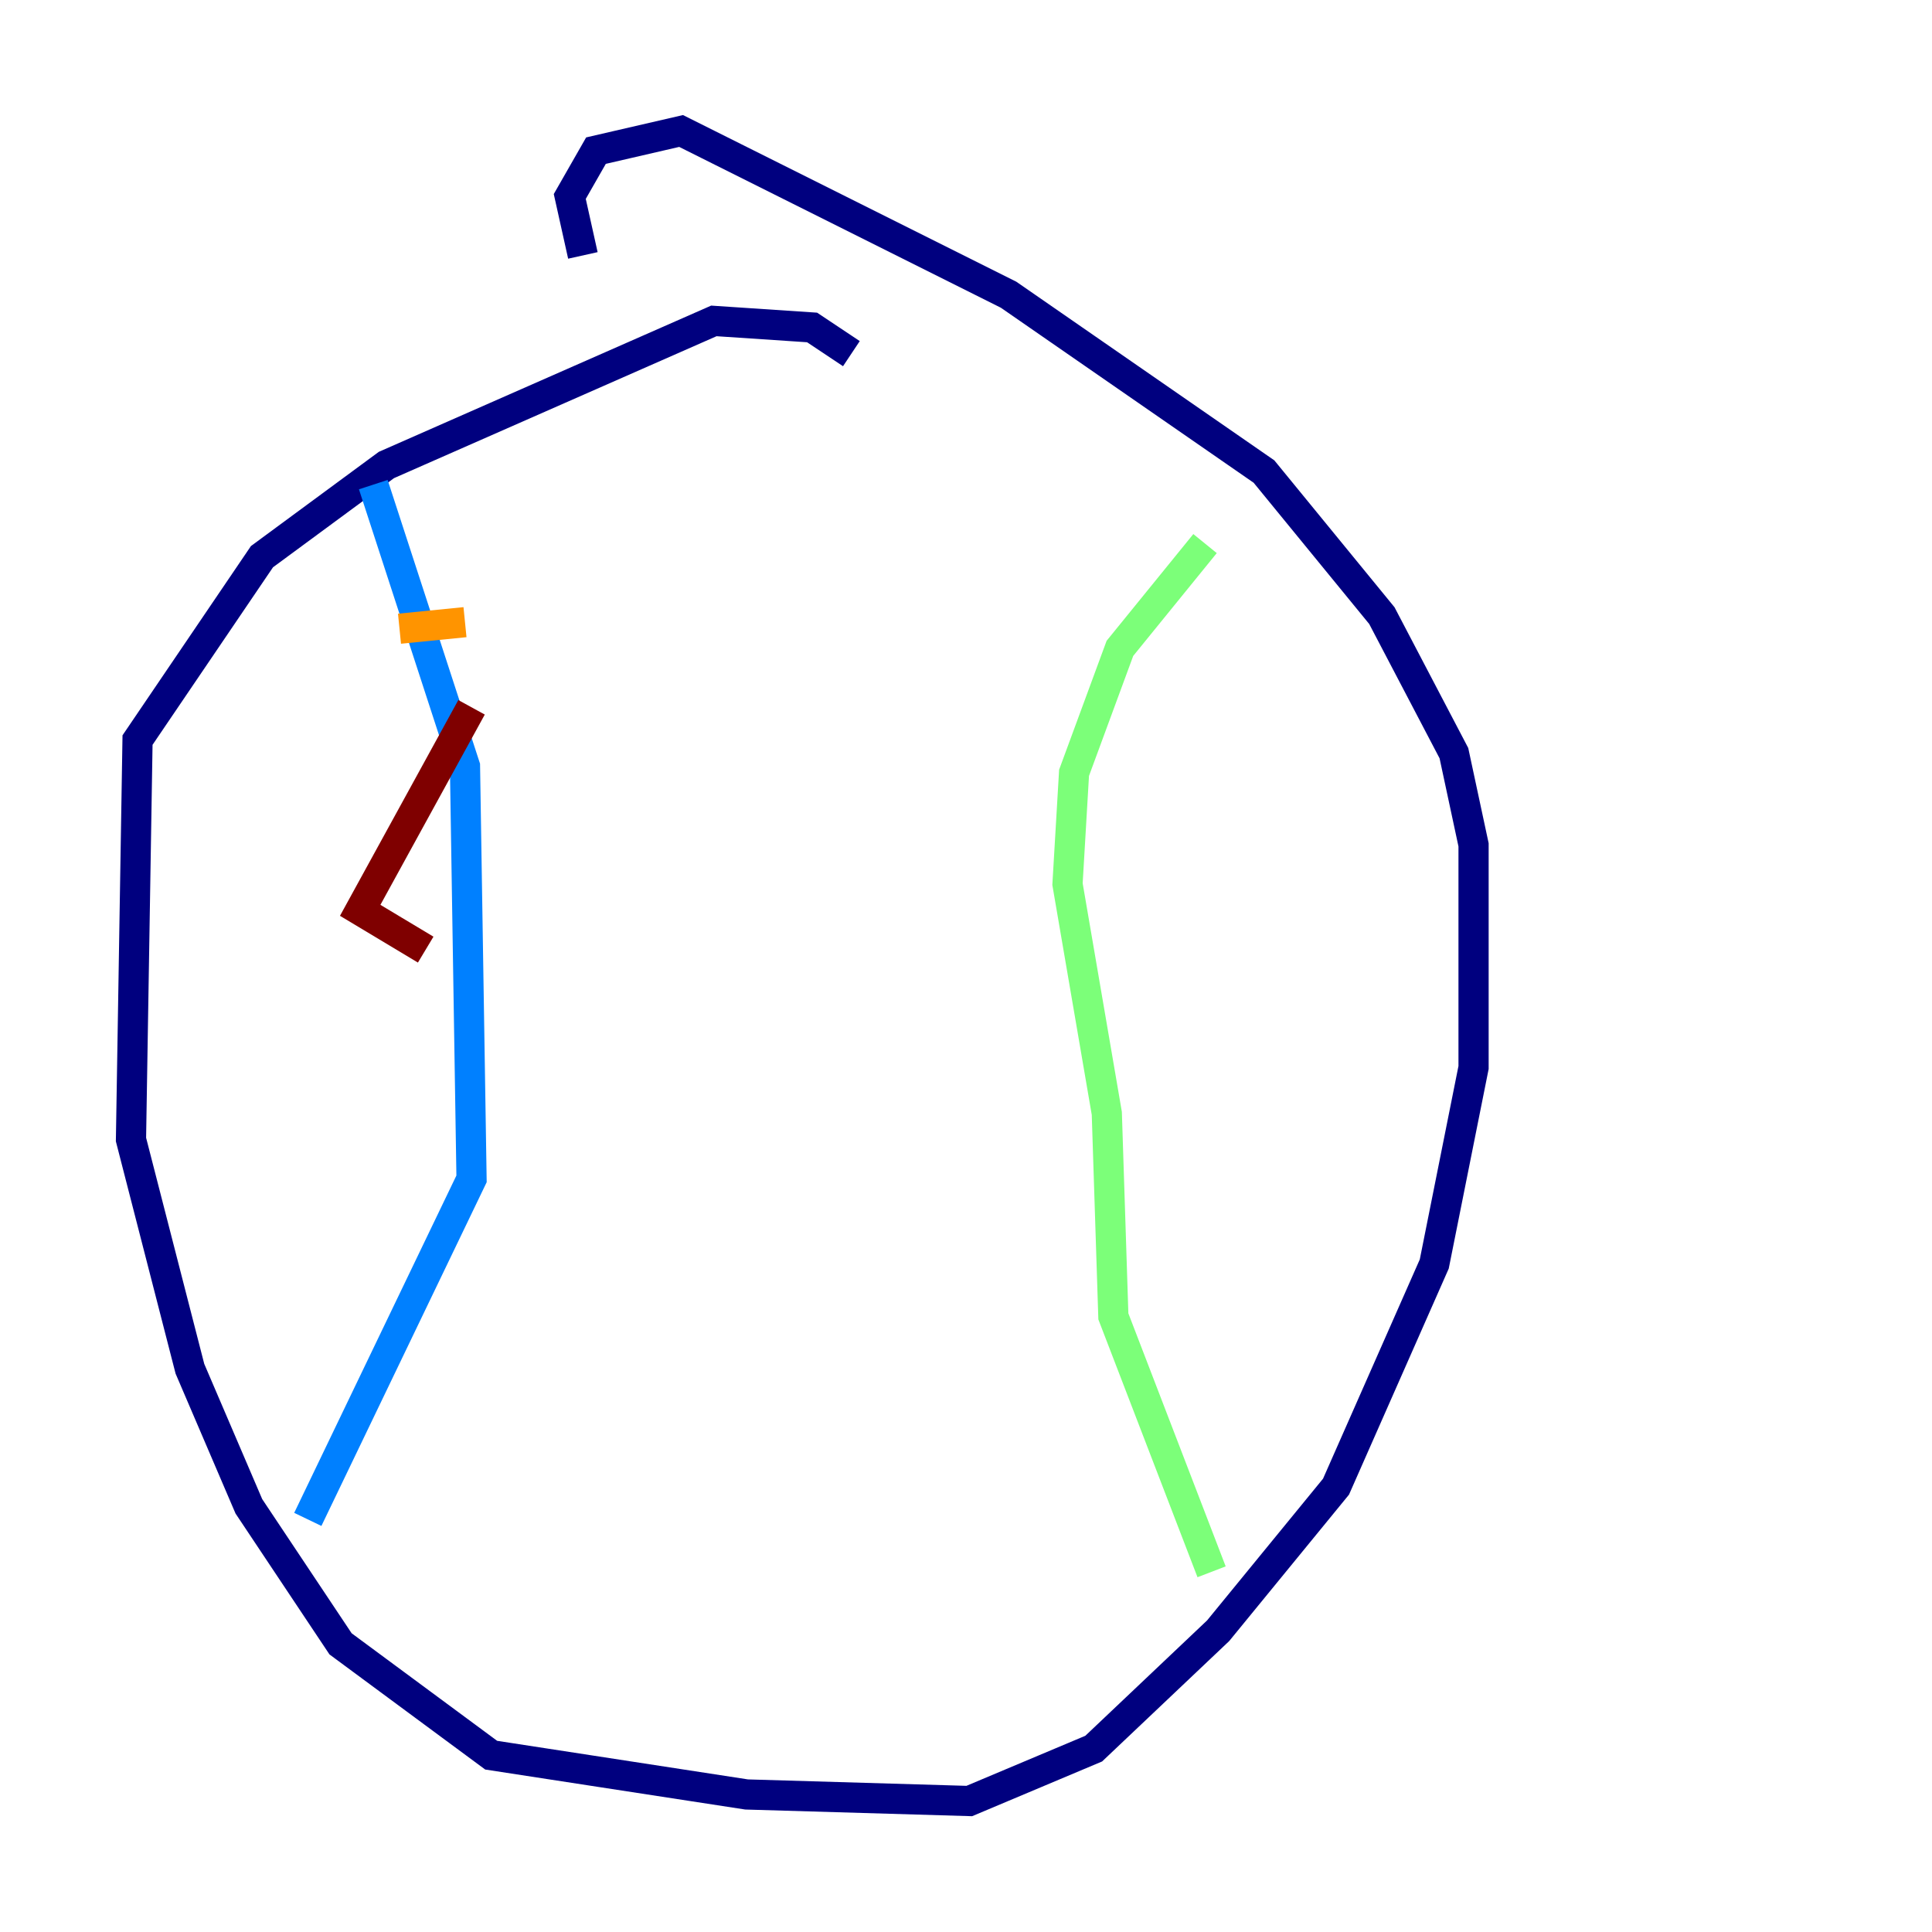 <?xml version="1.0" encoding="utf-8" ?>
<svg baseProfile="tiny" height="128" version="1.2" viewBox="0,0,128,128" width="128" xmlns="http://www.w3.org/2000/svg" xmlns:ev="http://www.w3.org/2001/xml-events" xmlns:xlink="http://www.w3.org/1999/xlink"><defs /><polyline fill="none" points="56.407,23.43 53.803,21.695 47.295,21.261 25.6,30.807 17.356,36.881 9.112,49.031 8.678,75.498 12.583,90.685 16.488,99.797 22.563,108.909 32.542,116.285 49.464,118.888 64.217,119.322 72.461,115.851 80.705,108.041 88.515,98.495 95.024,83.742 97.627,70.725 97.627,55.973 96.325,49.898 91.552,40.786 83.742,31.241 66.82,19.525 45.125,8.678 39.485,9.98 37.749,13.017 38.617,16.922" stroke="#00007f" stroke-width="2" /><polyline fill="none" points="24.732,32.108 30.807,50.766 31.241,78.102 20.393,100.664" stroke="#0080ff" stroke-width="2" /><polyline fill="none" points="79.837,36.014 74.197,42.956 71.159,51.2 70.725,58.576 73.329,73.763 73.763,87.214 80.271,104.136" stroke="#7cff79" stroke-width="2" /><polyline fill="none" points="26.468,41.654 30.807,41.22" stroke="#ff9400" stroke-width="2" /><polyline fill="none" points="31.241,46.861 23.864,60.312 28.203,62.915" stroke="#7f0000" stroke-width="2" /></svg>